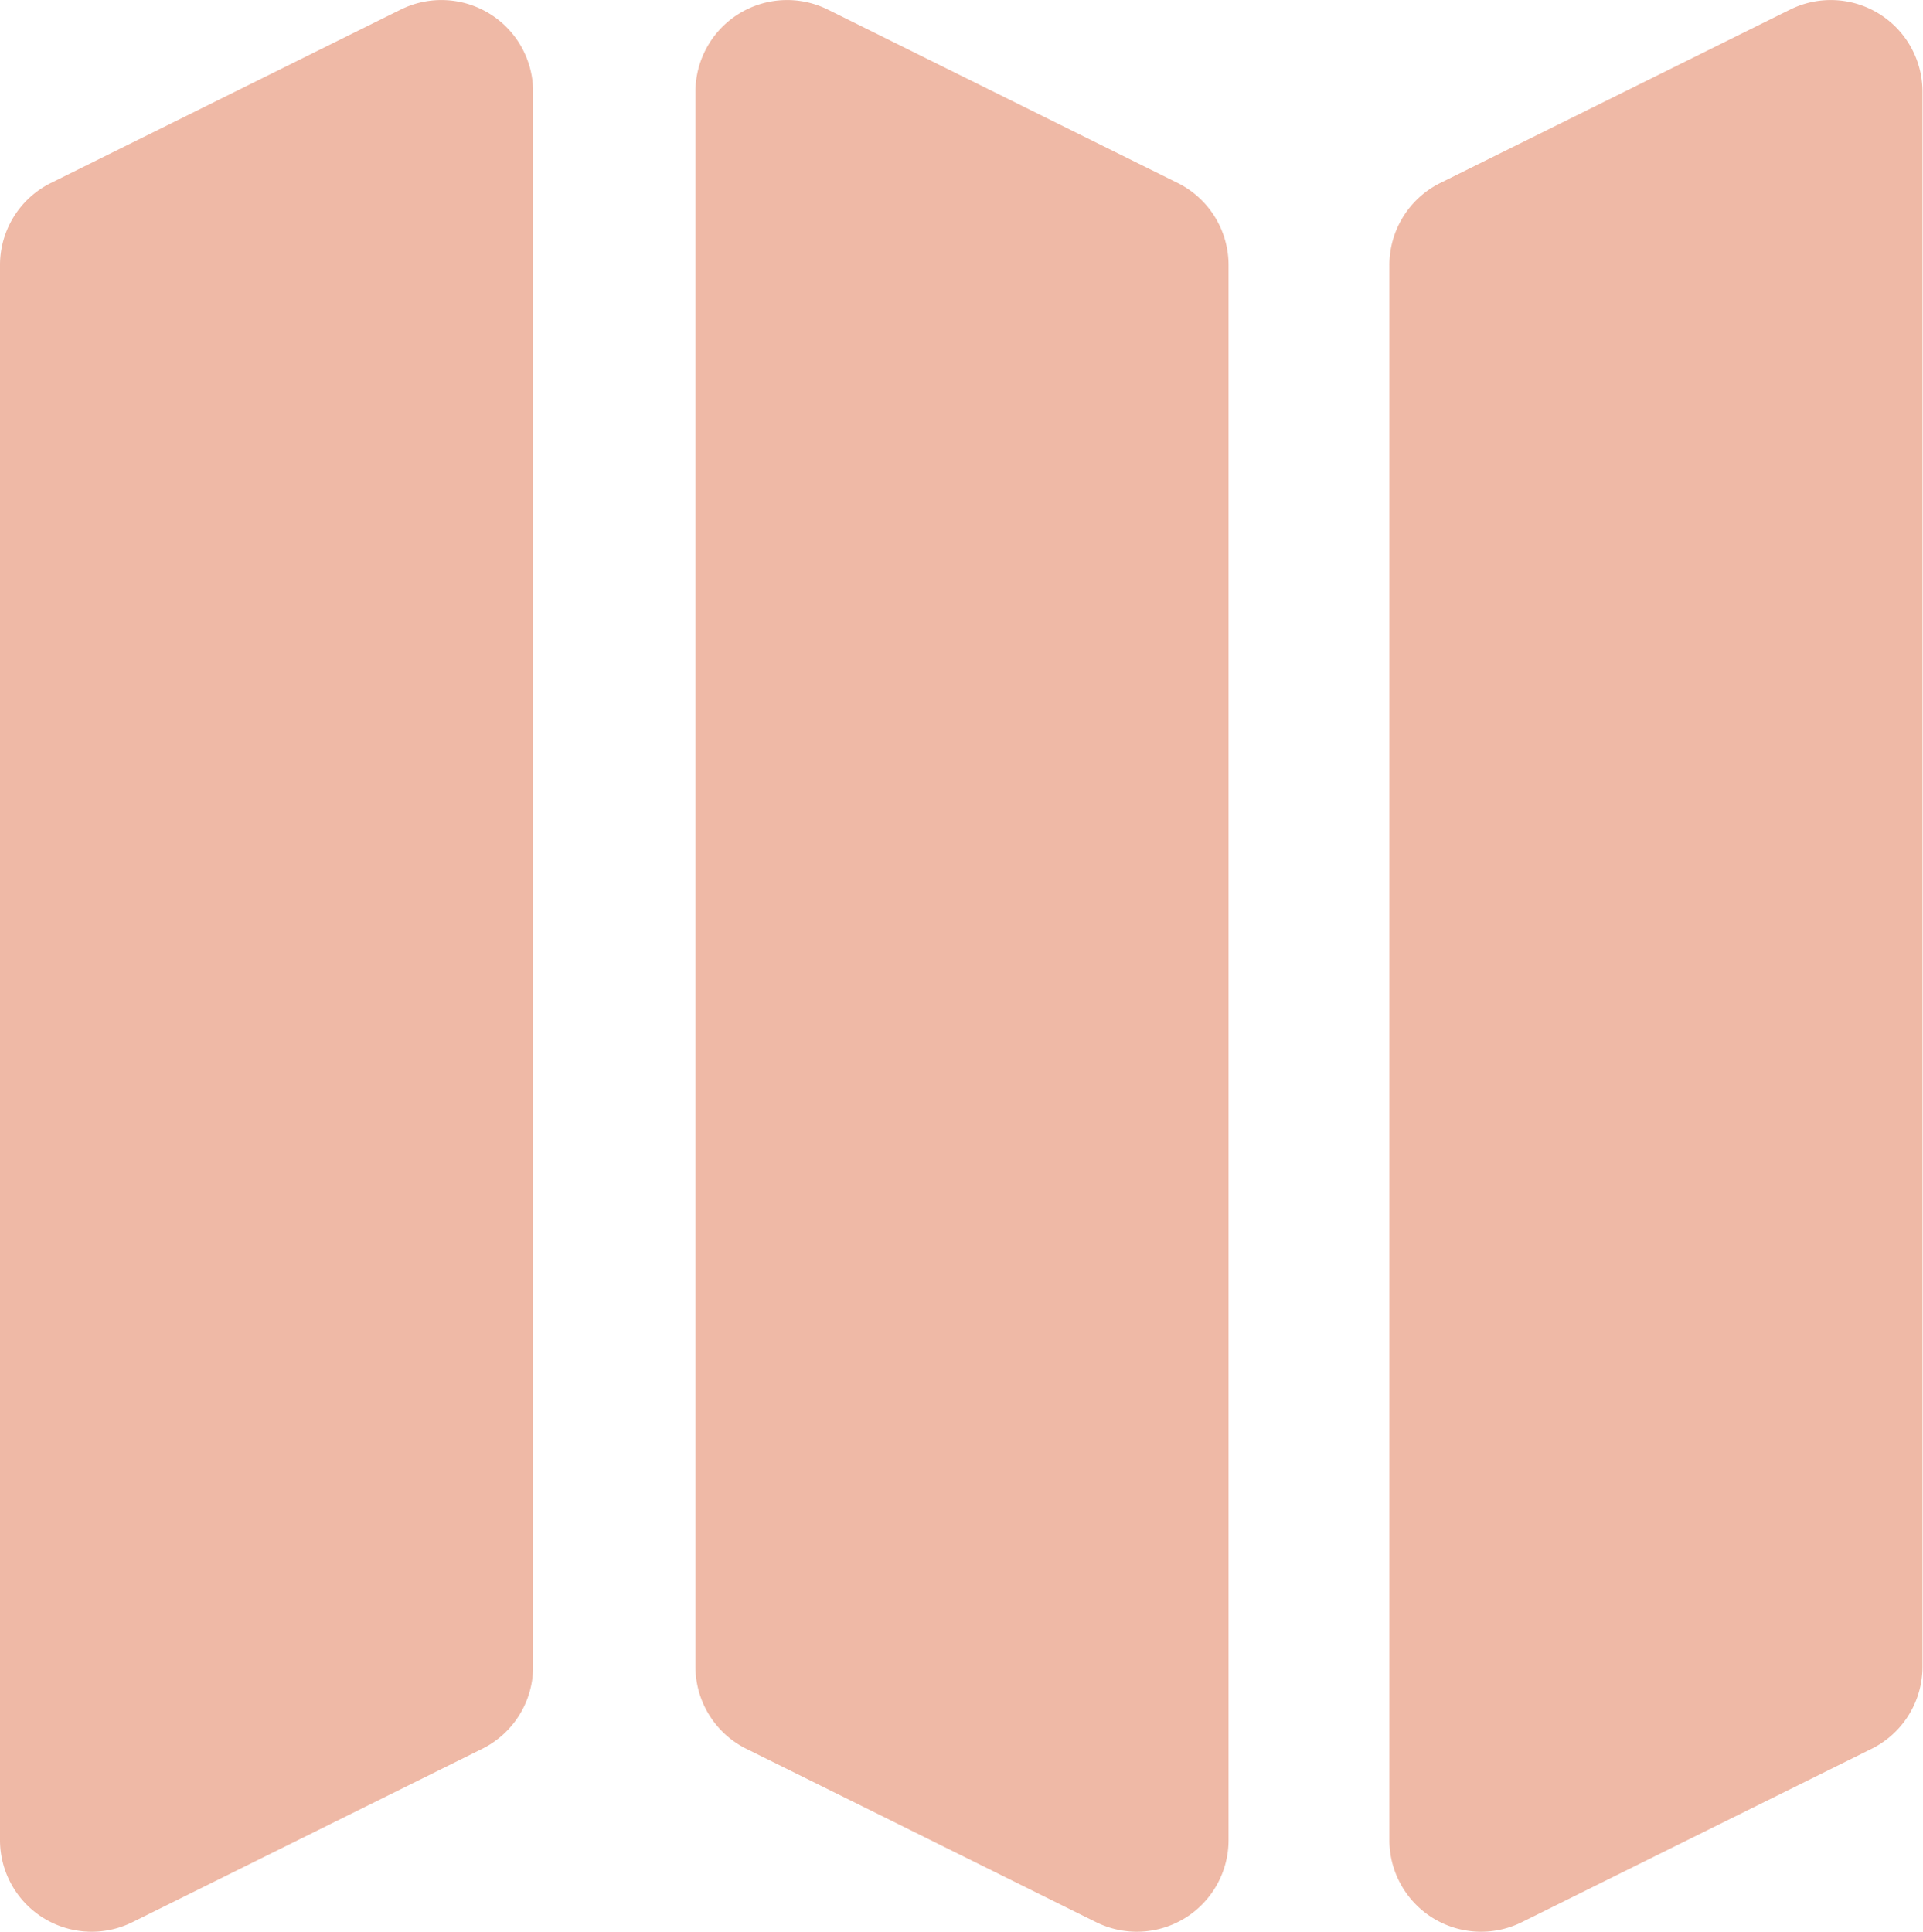 <svg xmlns="http://www.w3.org/2000/svg" viewBox="0 0 38.38 38.56"><defs><style>.cls-1{fill:#efb9a6;}</style></defs><g id="レイヤー_2" data-name="レイヤー 2"><g id="本体_イラスト"><g id="map"><path class="cls-1" d="M9.64,34.9l-7,3.47A1.83,1.83,0,0,1,0,36.73V5.3A1.83,1.83,0,0,1,1,3.66L8,.19a1.83,1.83,0,0,1,2.64,1.64V33.26A1.83,1.83,0,0,1,9.64,34.9Z"/><path class="cls-1" d="M14.88,34.9l7,3.47a1.83,1.83,0,0,0,2.64-1.64V5.3a1.83,1.83,0,0,0-1-1.64l-7-3.47a1.83,1.83,0,0,0-2.64,1.64V33.26A1.83,1.83,0,0,0,14.88,34.9Z"/><path class="cls-1" d="M37.37,34.9l-7,3.47a1.83,1.83,0,0,1-2.64-1.64V5.3a1.83,1.83,0,0,1,1-1.64l7-3.47a1.83,1.83,0,0,1,2.64,1.64V33.26A1.83,1.83,0,0,1,37.37,34.9Z"/></g></g></g></svg>